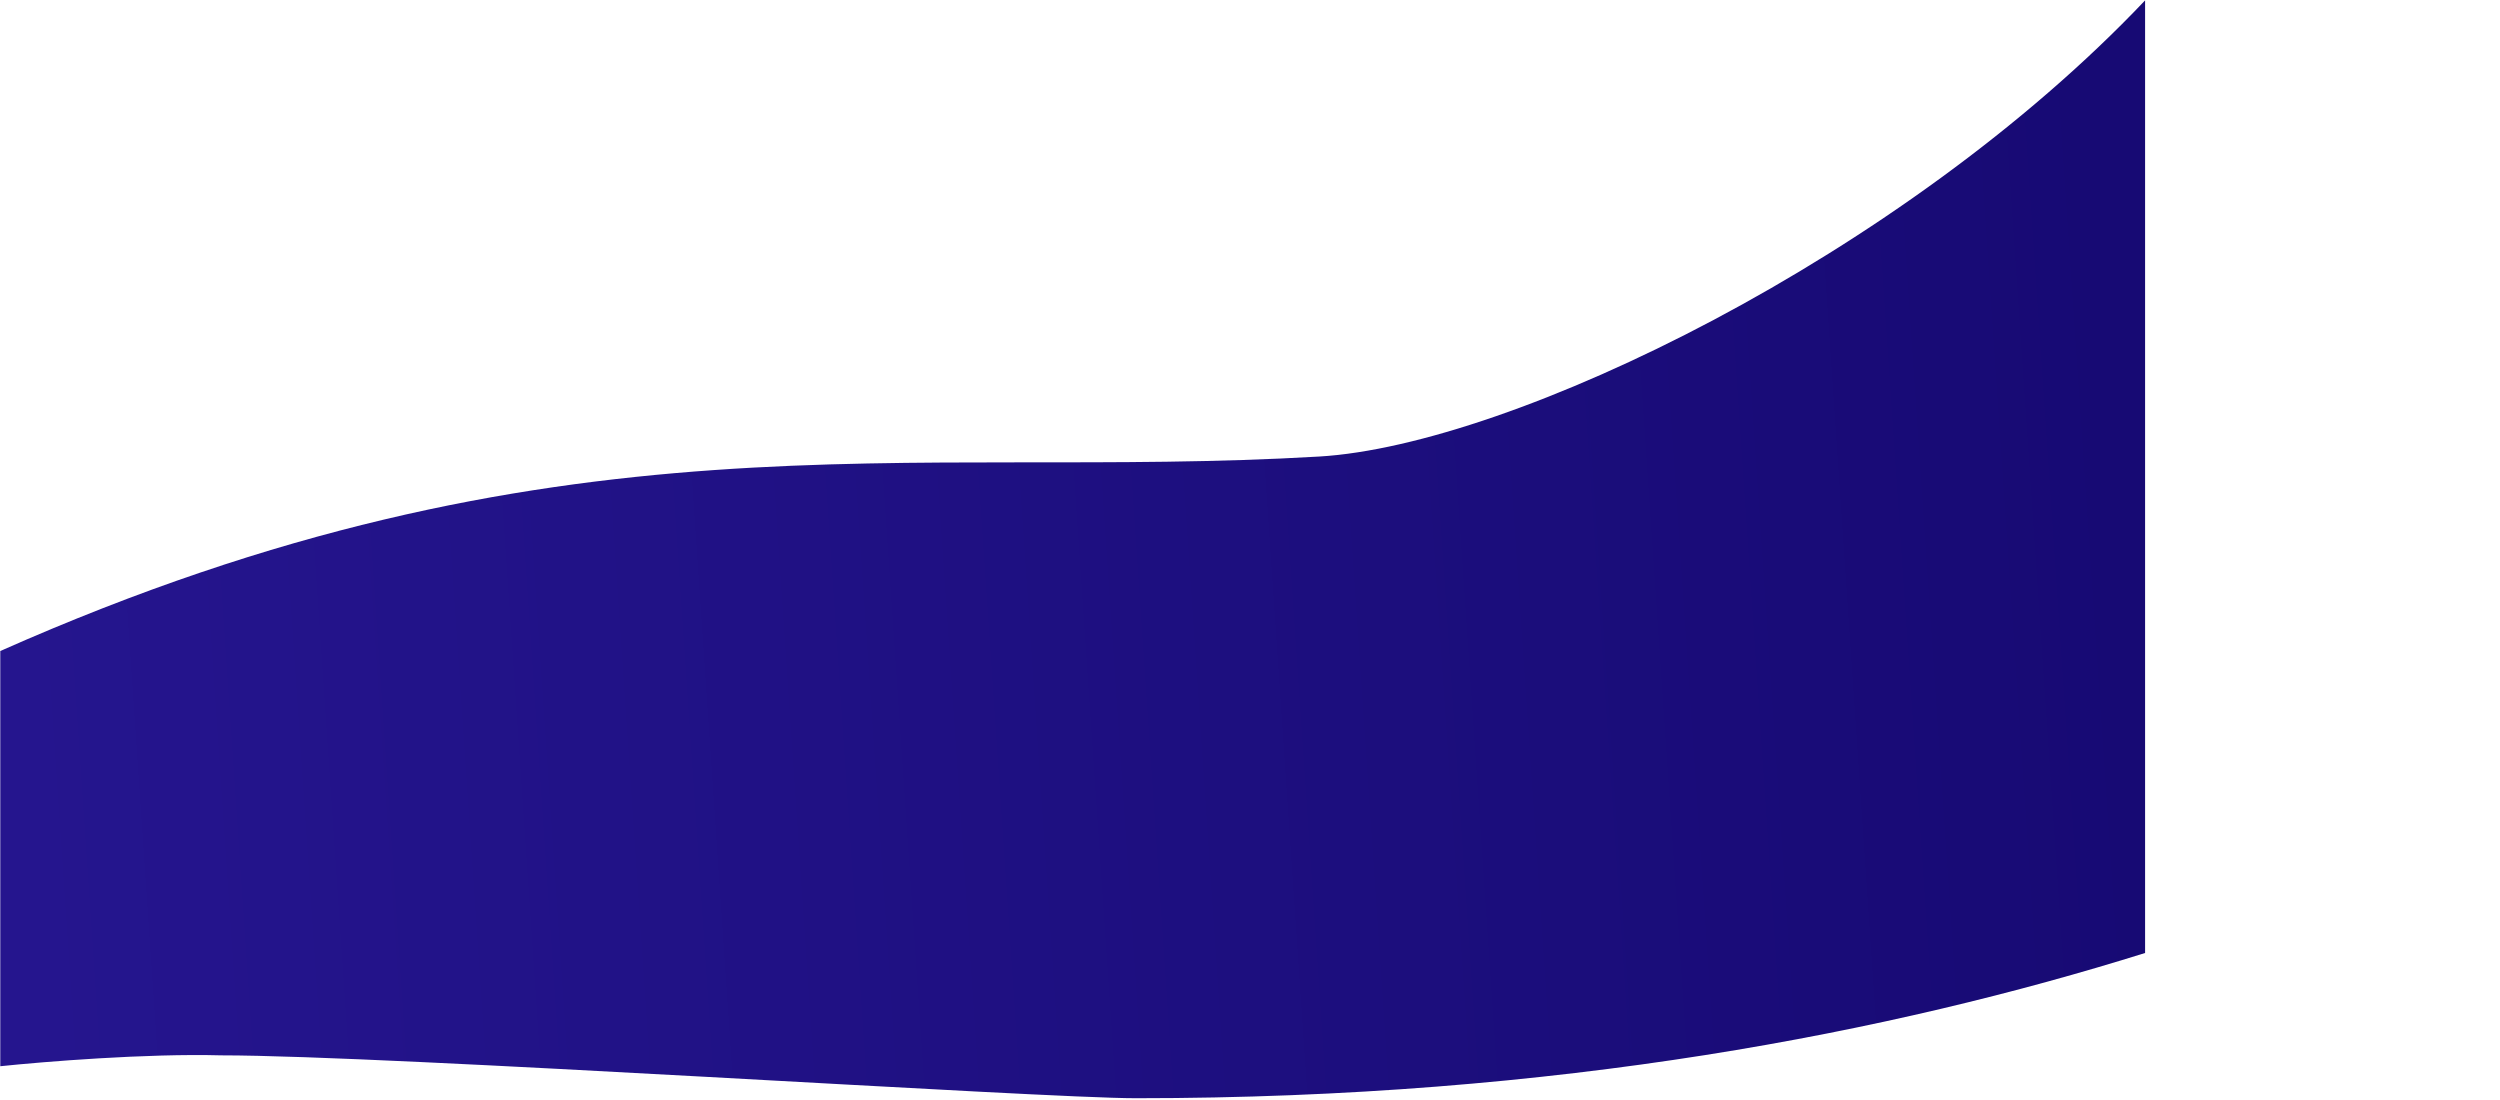 <svg width="1680" height="739" fill="none"
    xmlns="http://www.w3.org/2000/svg">
    <path d="M148.622 709.198c-49.908-1.376-119.75 4.299-148.433 7.308V437.489C375.36 271.11 608.982 323.13 886.488 306.793 1015.99 299.169 1278.87 171.798 1441.5.26v640.151c-169.09 52.88-393.67 97.591-678.062 97.591-64.966 0-502.522-28.804-614.816-28.804z" fill="url(#paint0_linear)"/>
    <defs>
        <linearGradient id="paint0_linear" x1="-93.174" y1="616.335" x2="1441.49" y2="512.139" gradientUnits="userSpaceOnUse">
            <stop stop-color="#261690"/>
            <stop offset="1" stop-color="#170A74"/>
        </linearGradient>
    </defs>
</svg>